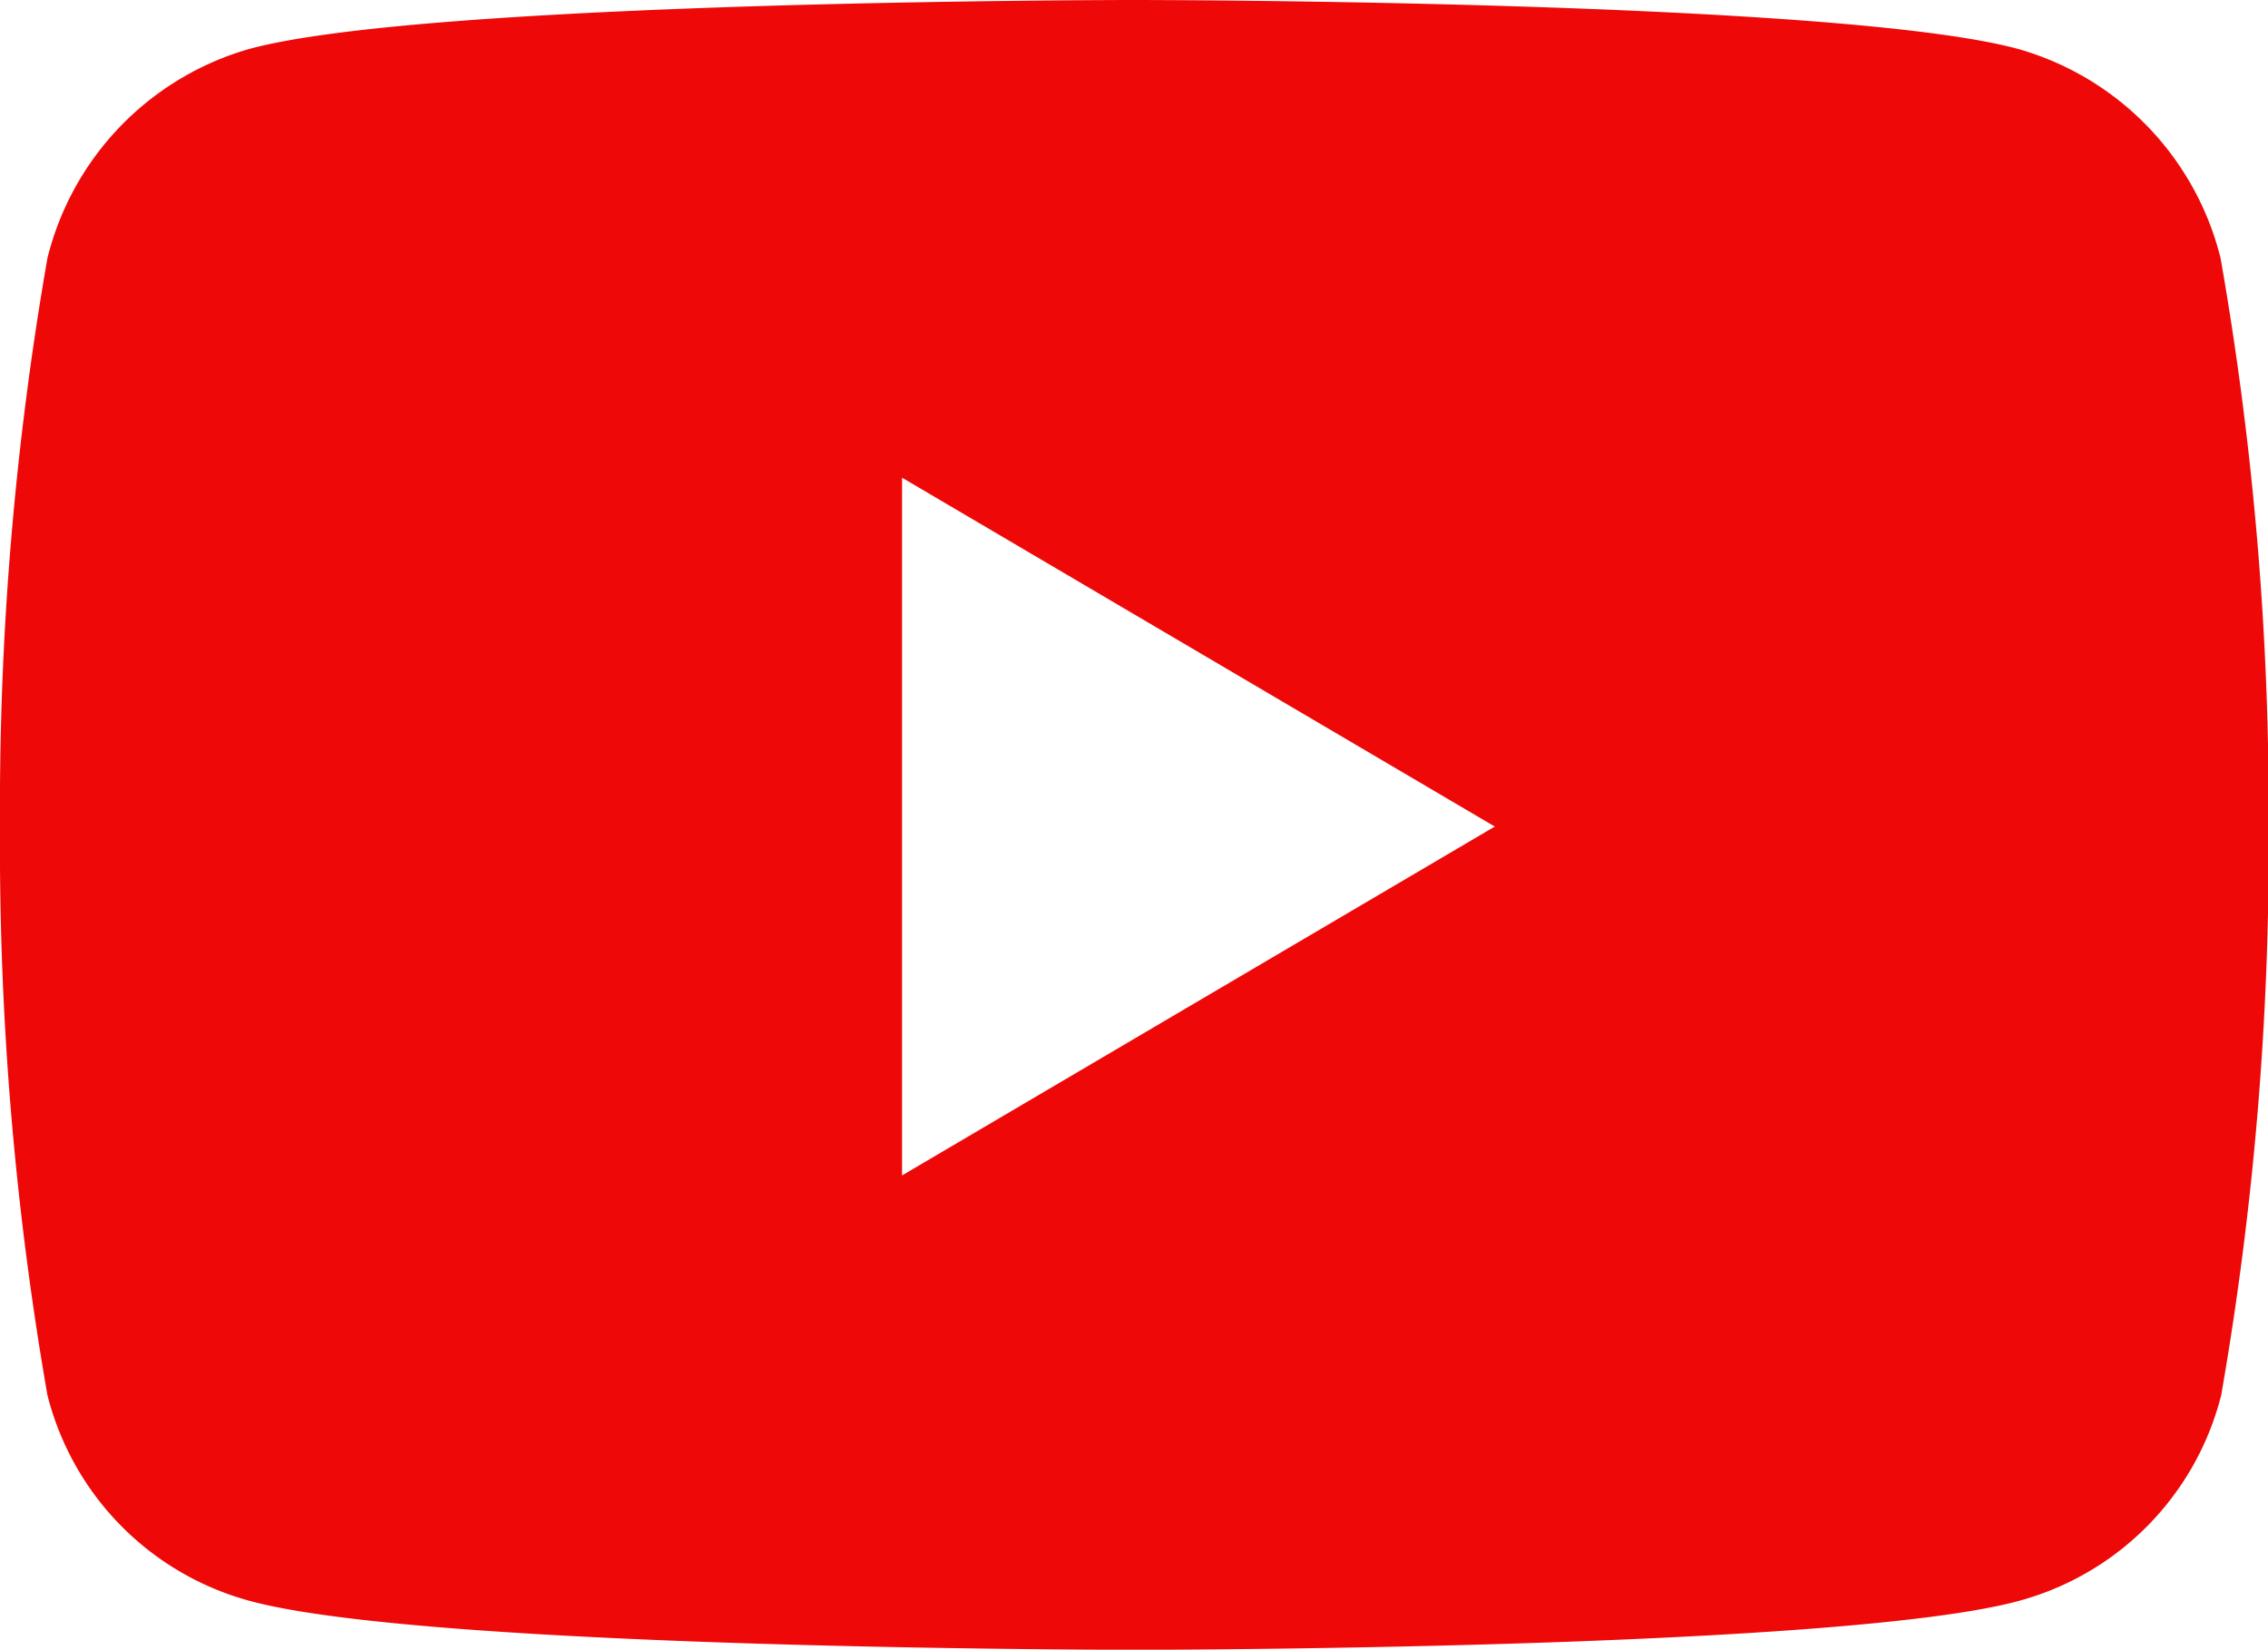 <svg xmlns="http://www.w3.org/2000/svg" width="31.617" height="23" viewBox="0 0 31.617 23">
  <path id="Icon_awesome-youtube" data-name="Icon awesome-youtube" d="M32.006,8.1a4.045,4.045,0,0,0-2.8-2.911C26.745,4.5,16.858,4.5,16.858,4.5s-9.887,0-12.352.688A4.045,4.045,0,0,0,1.711,8.1a44.576,44.576,0,0,0-.661,7.925,44.576,44.576,0,0,0,.661,7.925,3.982,3.982,0,0,0,2.8,2.864c2.466.688,12.352.688,12.352.688s9.887,0,12.352-.688a3.982,3.982,0,0,0,2.8-2.864,44.577,44.577,0,0,0,.661-7.925A44.577,44.577,0,0,0,32.006,8.1ZM13.625,20.887V11.16l8.263,4.864-8.263,4.864Z" transform="translate(-1.05 -4.5)" fill="#ee0808"/>
</svg>

